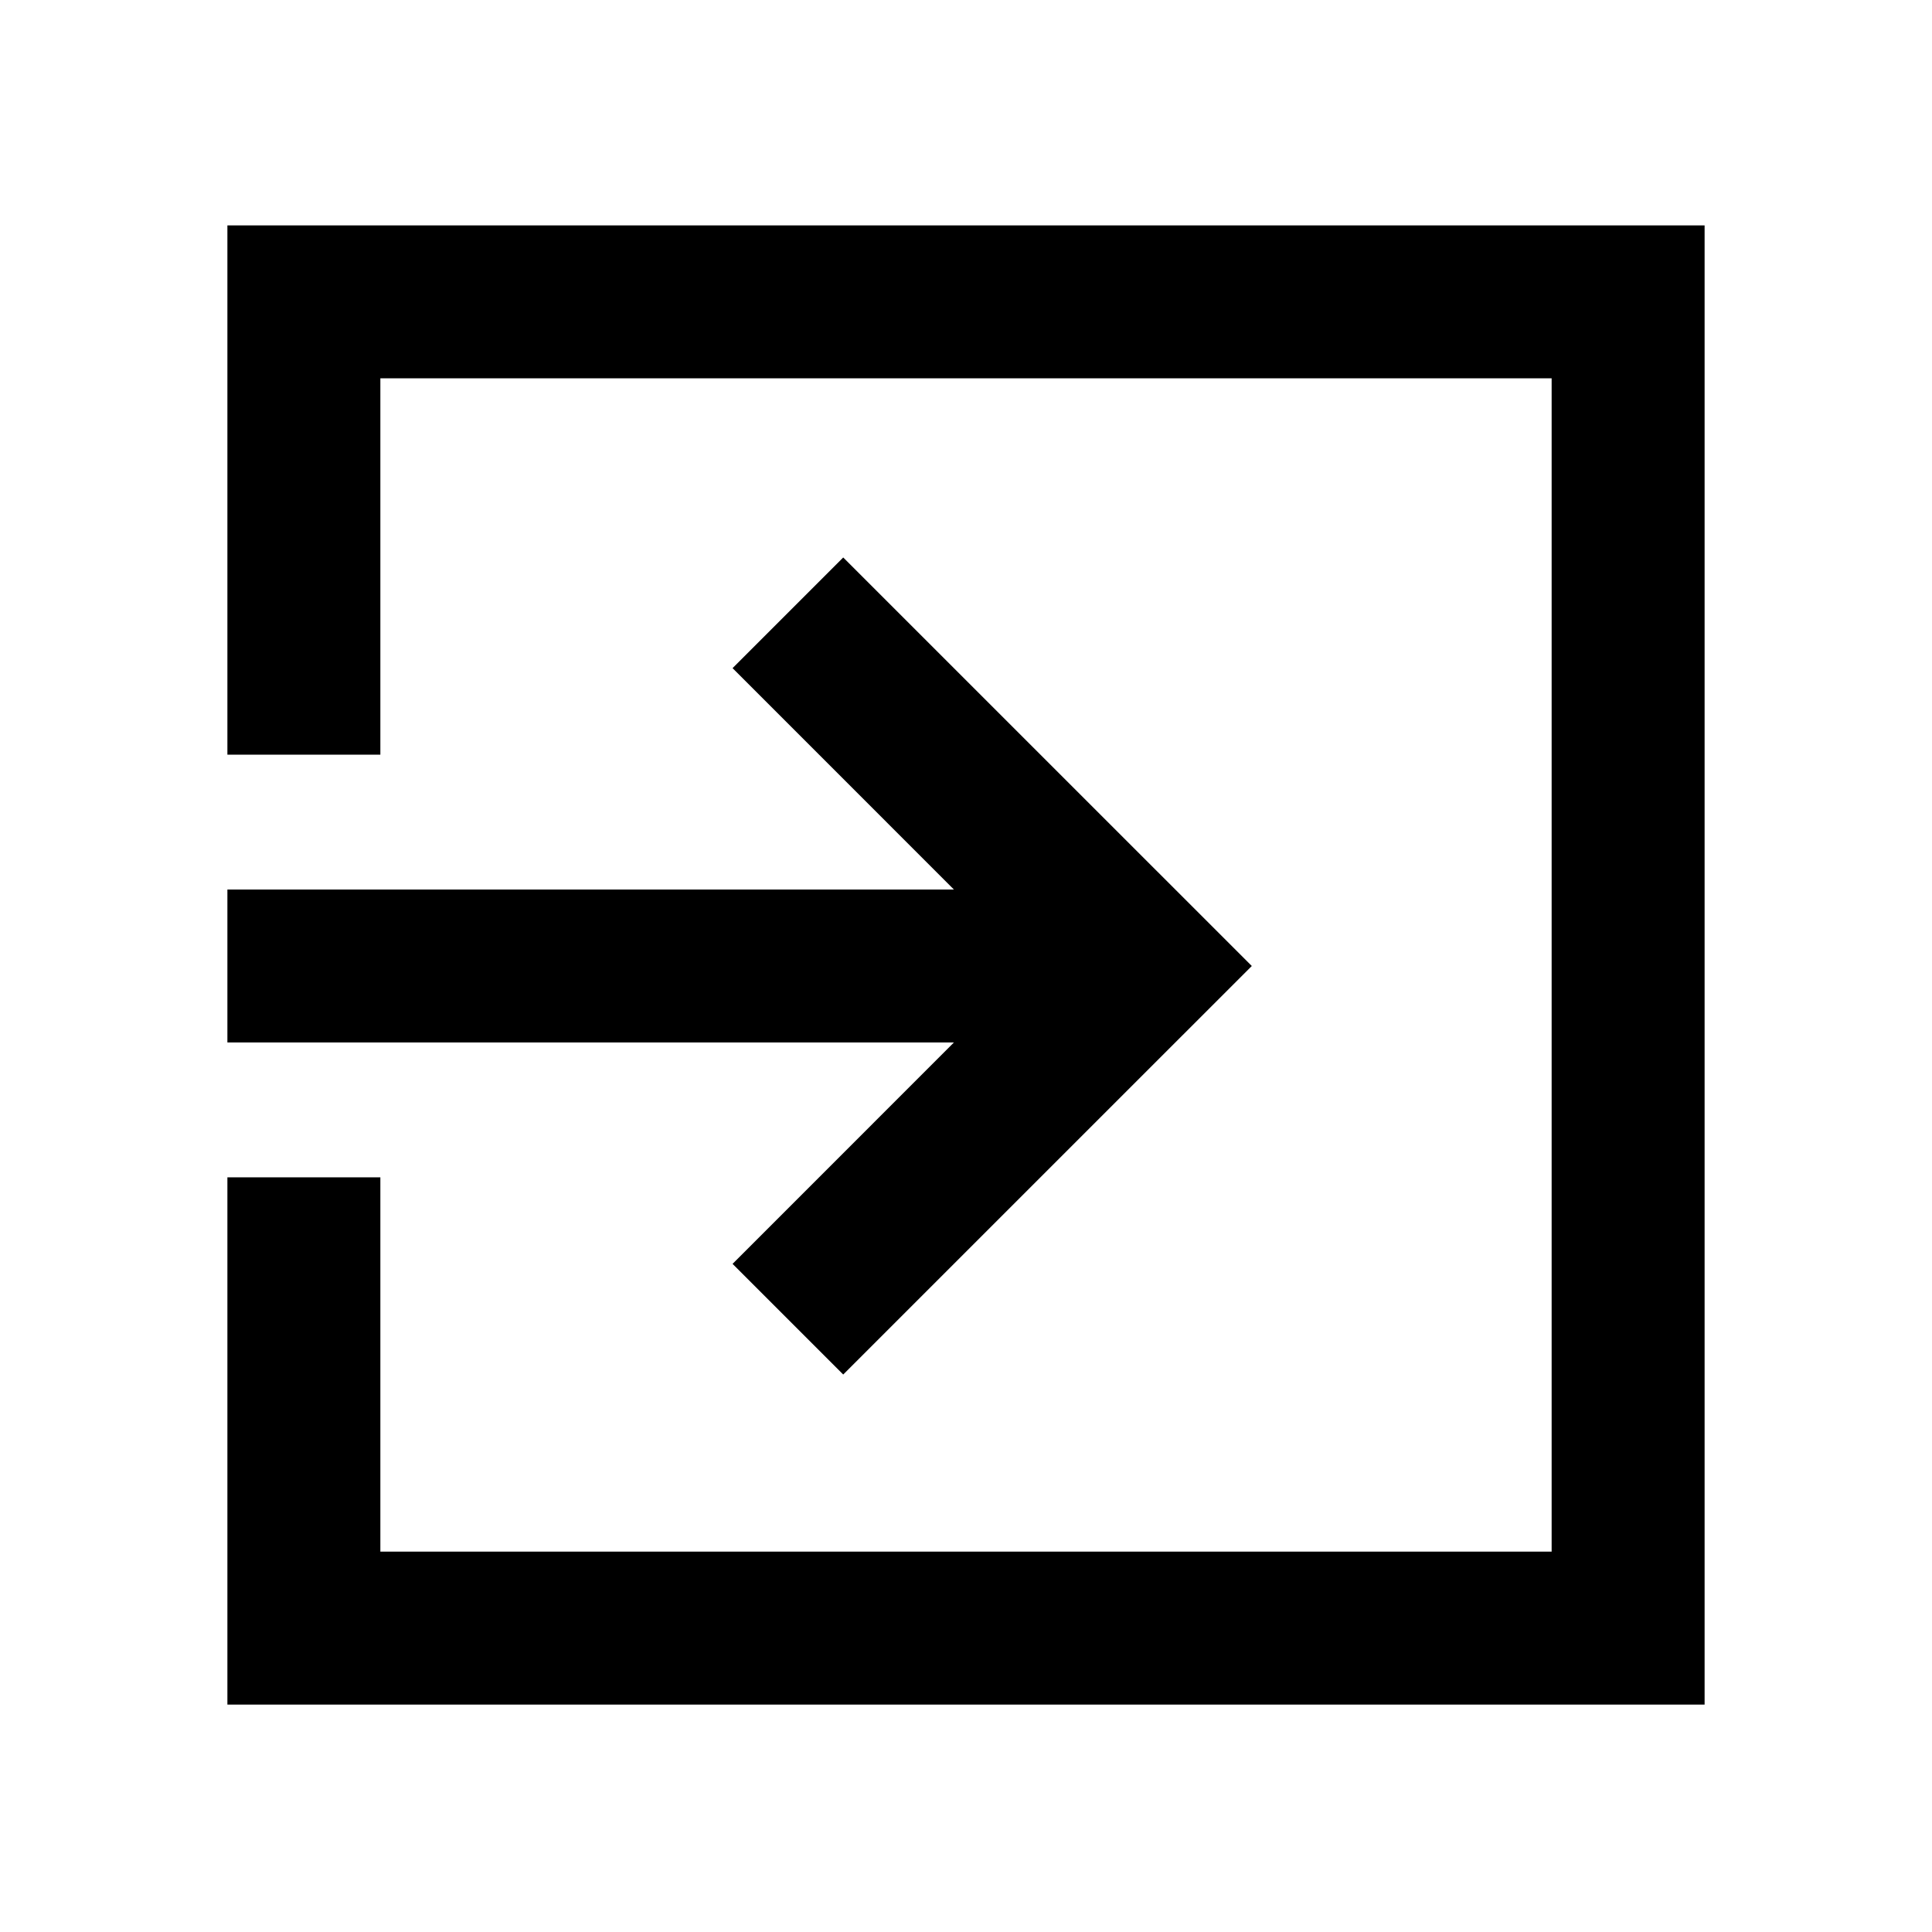<svg xmlns="http://www.w3.org/2000/svg" height="40" width="40"><path d="M17.458 28.458 15.167 26.167 19.75 21.583H4.708V18.417H19.75L15.167 13.833L17.458 11.542L25.917 20ZM4.708 35.292V24.375H7.875V32.125H32.125V7.833H7.875V15.625H4.708V4.667H35.292V35.292Z"/></svg>